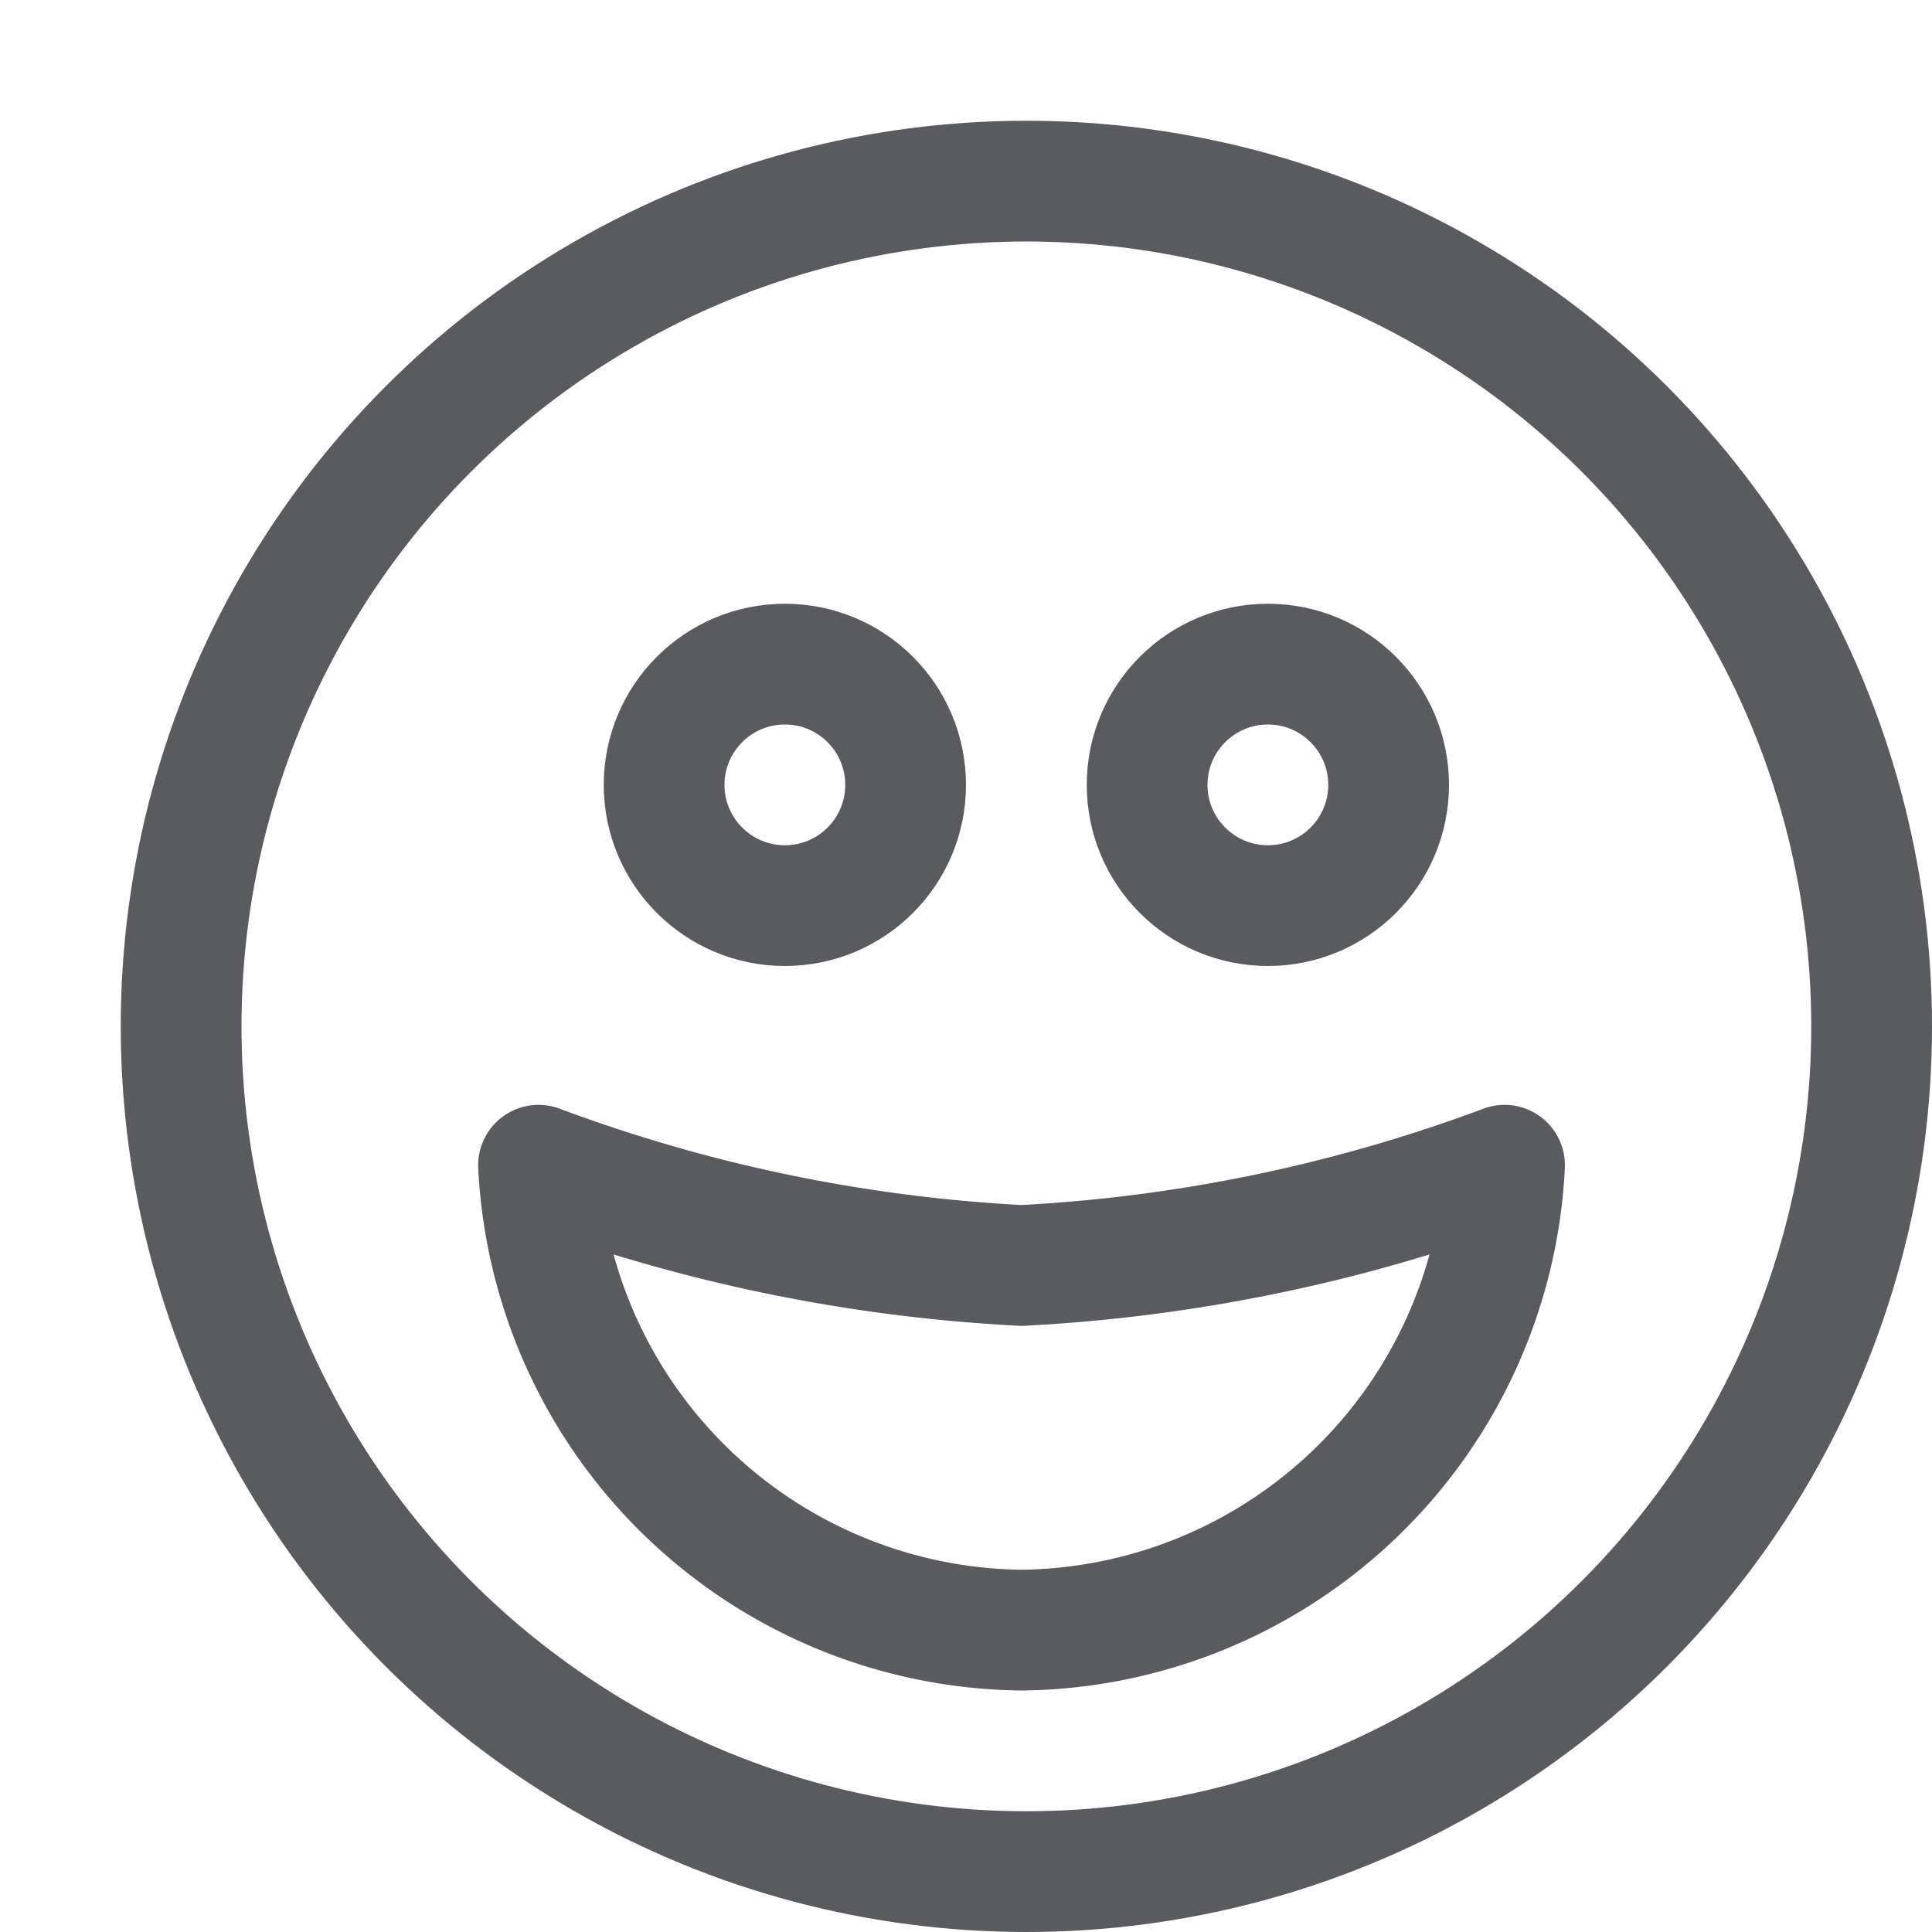 <svg id="Layer_1" data-name="Layer 1" xmlns="http://www.w3.org/2000/svg" viewBox="0 0 16 16"><title>unicons-people-16px-face-smile-big</title><circle cx="6.5" cy="6.5" r="1" style="fill:none;stroke:#5a5b5e;stroke-linecap:square;stroke-linejoin:round"/><circle cx="10.5" cy="6.5" r="1" style="fill:none;stroke:#5a5b5e;stroke-linecap:square;stroke-linejoin:round"/><path d="M12.46,9.65a4.05,4.05,0,0,1-4,3.85,4.05,4.05,0,0,1-4-3.85,13.39,13.39,0,0,0,4,.83A13.39,13.39,0,0,0,12.46,9.65Z" style="fill:none;stroke:#5a5b5e;stroke-linecap:square;stroke-linejoin:round"/><circle cx="8.5" cy="8.5" r="7" style="fill:none;stroke:#5a5b5e;stroke-linecap:square;stroke-linejoin:round"/></svg>
